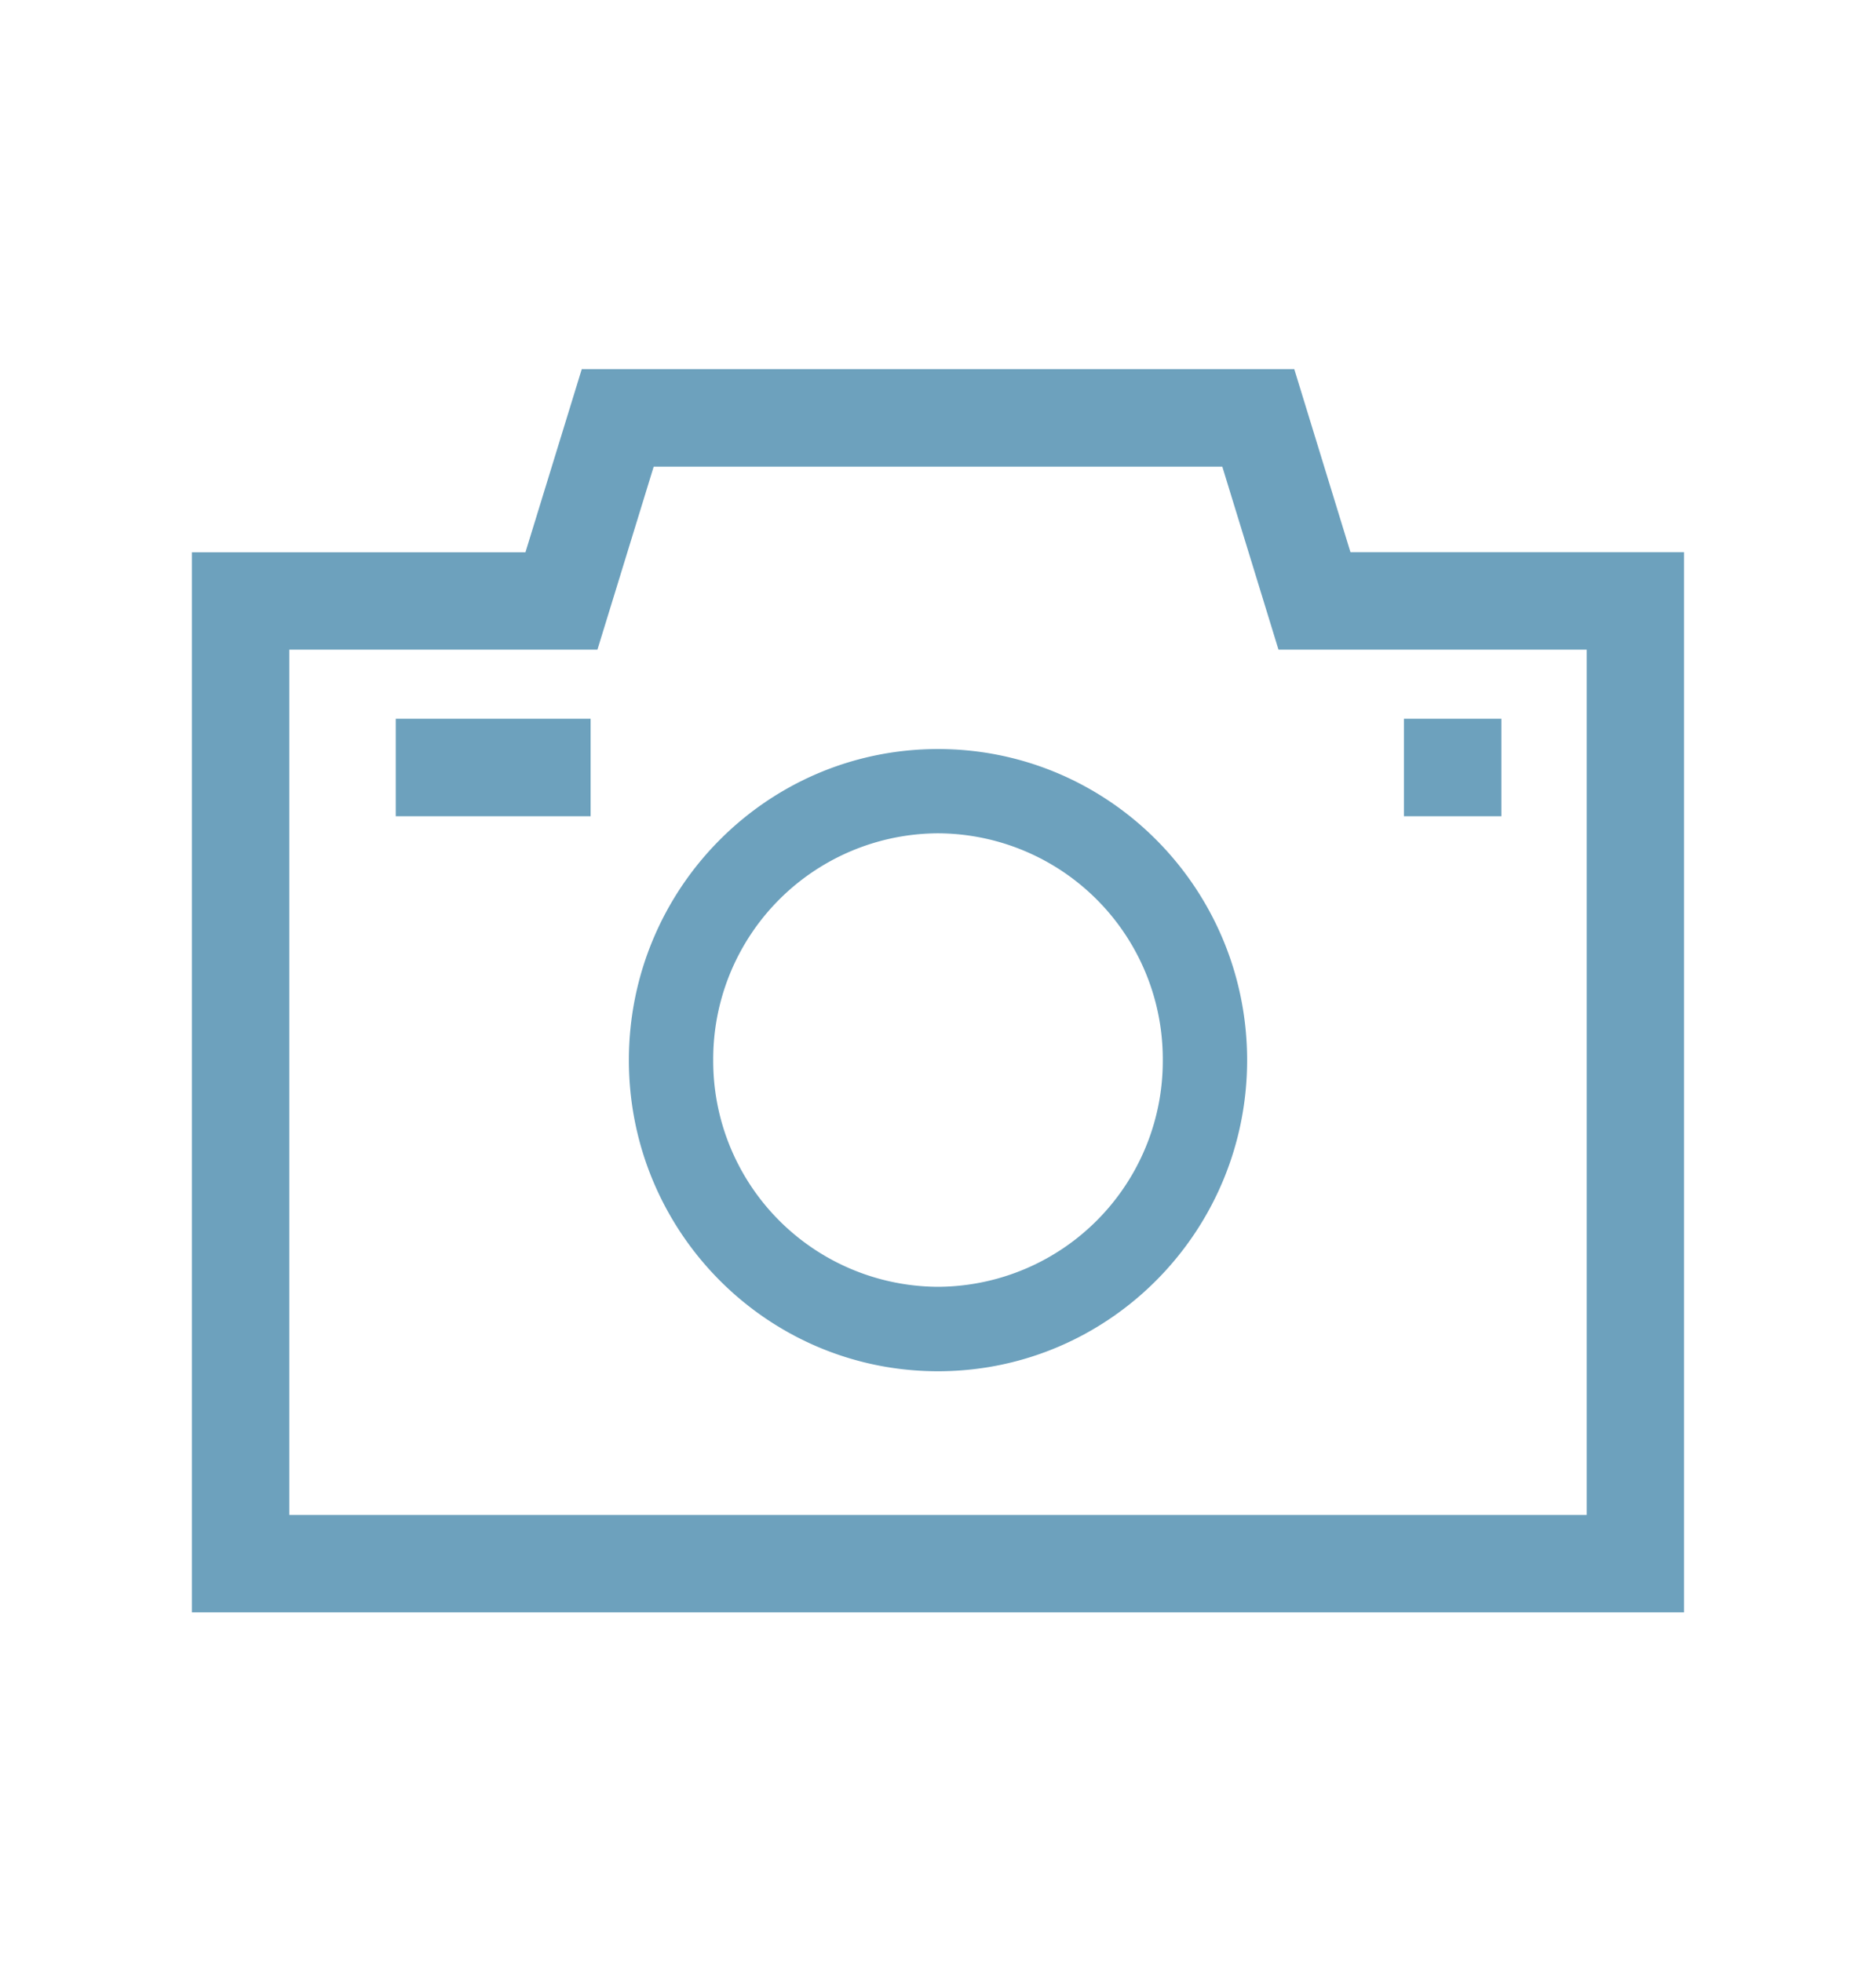<svg xmlns="http://www.w3.org/2000/svg" width="22" height="23" fill="none">
    <path fill="#6DA1BD" fill-rule="evenodd"
          d="M11 9.77a2.647 2.647 0 0 0-2.636 2.659A2.647 2.647 0 0 0 11 15.087a2.647 2.647 0 0 0 2.636-2.658A2.647 2.647 0 0 0 11 9.77ZM7.375 12.43c0-2.011 1.62-3.648 3.625-3.648s3.625 1.636 3.625 3.648c0 2.01-1.62 3.647-3.625 3.647s-3.625-1.636-3.625-3.647Z"
          clip-rule="evenodd"/>
    <path fill="#6DA1BD" fill-rule="evenodd"
          d="M7.007 7.617H3.393v10.145h15.214V7.617h-3.614l-.659-2.146H7.666l-.66 2.146ZM6.82 4.328h8.358l.659 2.146h3.912v12.43H2.25V6.475h3.912l.66-2.146Z"
          clip-rule="evenodd"/>
    <path fill="#6DA1BD" d="M4.64 8.427h2.286V9.57H4.641V8.427ZM16.464 8.427h1.143V9.57h-1.143V8.427Z"/>
</svg>
